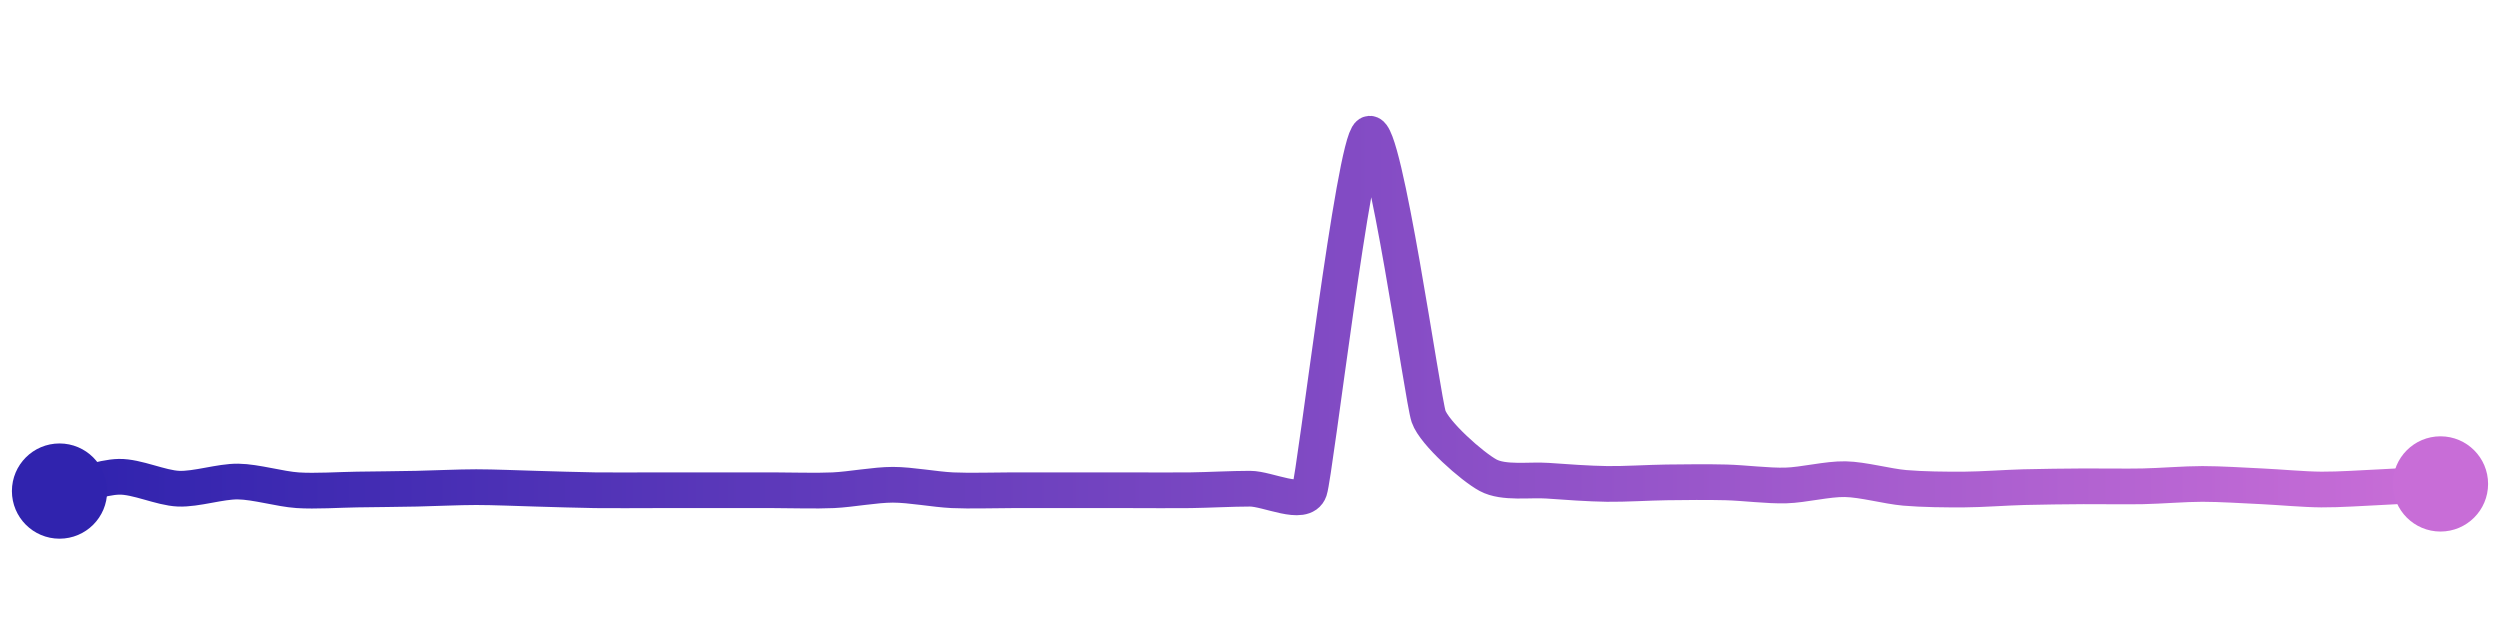 <svg width="200" height="50" viewBox="0 0 210 50" xmlns="http://www.w3.org/2000/svg">
    <defs>
        <linearGradient x1="0%" y1="0%" x2="100%" y2="0%" id="a">
            <stop stop-color="#3023AE" offset="0%"/>
            <stop stop-color="#C86DD7" offset="100%"/>
        </linearGradient>
    </defs>
    <path stroke="url(#a)"
          stroke-width="3"
          stroke-linejoin="round"
          stroke-linecap="round"
          d="M5 40 C 6.46 39.65, 8.5 38.83, 10 38.8 S 13.5 39.74, 15 39.8 S 18.5 39.18, 20 39.2 S 23.5 39.83, 25 39.93 S 28.5 39.89, 30 39.87 S 33.5 39.83, 35 39.8 S 38.5 39.67, 40 39.67 S 43.5 39.76, 45 39.8 S 48.5 39.91, 50 39.93 S 53.5 39.93, 55 39.93 S 58.5 39.93, 60 39.93 S 63.5 39.93, 65 39.93 S 68.5 40, 70 39.93 S 73.5 39.47, 75 39.47 S 78.5 39.86, 80 39.93 S 83.5 39.93, 85 39.93 S 88.5 39.93, 90 39.93 S 93.5 39.93, 95 39.93 S 98.5 39.95, 100 39.93 S 103.5 39.8, 105 39.8 S 109.52 41.35, 110 39.93 S 113.73 10.79, 115 10 S 119.51 32.31, 120 33.73 S 123.68 37.96, 125 38.67 S 128.5 39.02, 130 39.13 S 133.5 39.38, 135 39.4 S 138.5 39.29, 140 39.27 S 143.5 39.23, 145 39.27 S 148.5 39.57, 150 39.53 S 153.5 38.97, 155 39 S 158.51 39.6, 160 39.73 S 163.5 39.88, 165 39.87 S 168.5 39.71, 170 39.67 S 173.5 39.61, 175 39.6 S 178.5 39.63, 180 39.6 S 183.5 39.4, 185 39.4 S 188.5 39.53, 190 39.6 S 193.5 39.86, 195 39.87 S 198.5 39.74, 200 39.67 S 203.5 39.48, 205 39.4"
          fill="none"/>
    <circle r="4" cx="5" cy="40" fill="#3023AE"/>
    <circle r="4" cx="205" cy="39.4" fill="#C86DD7"/>      
</svg>